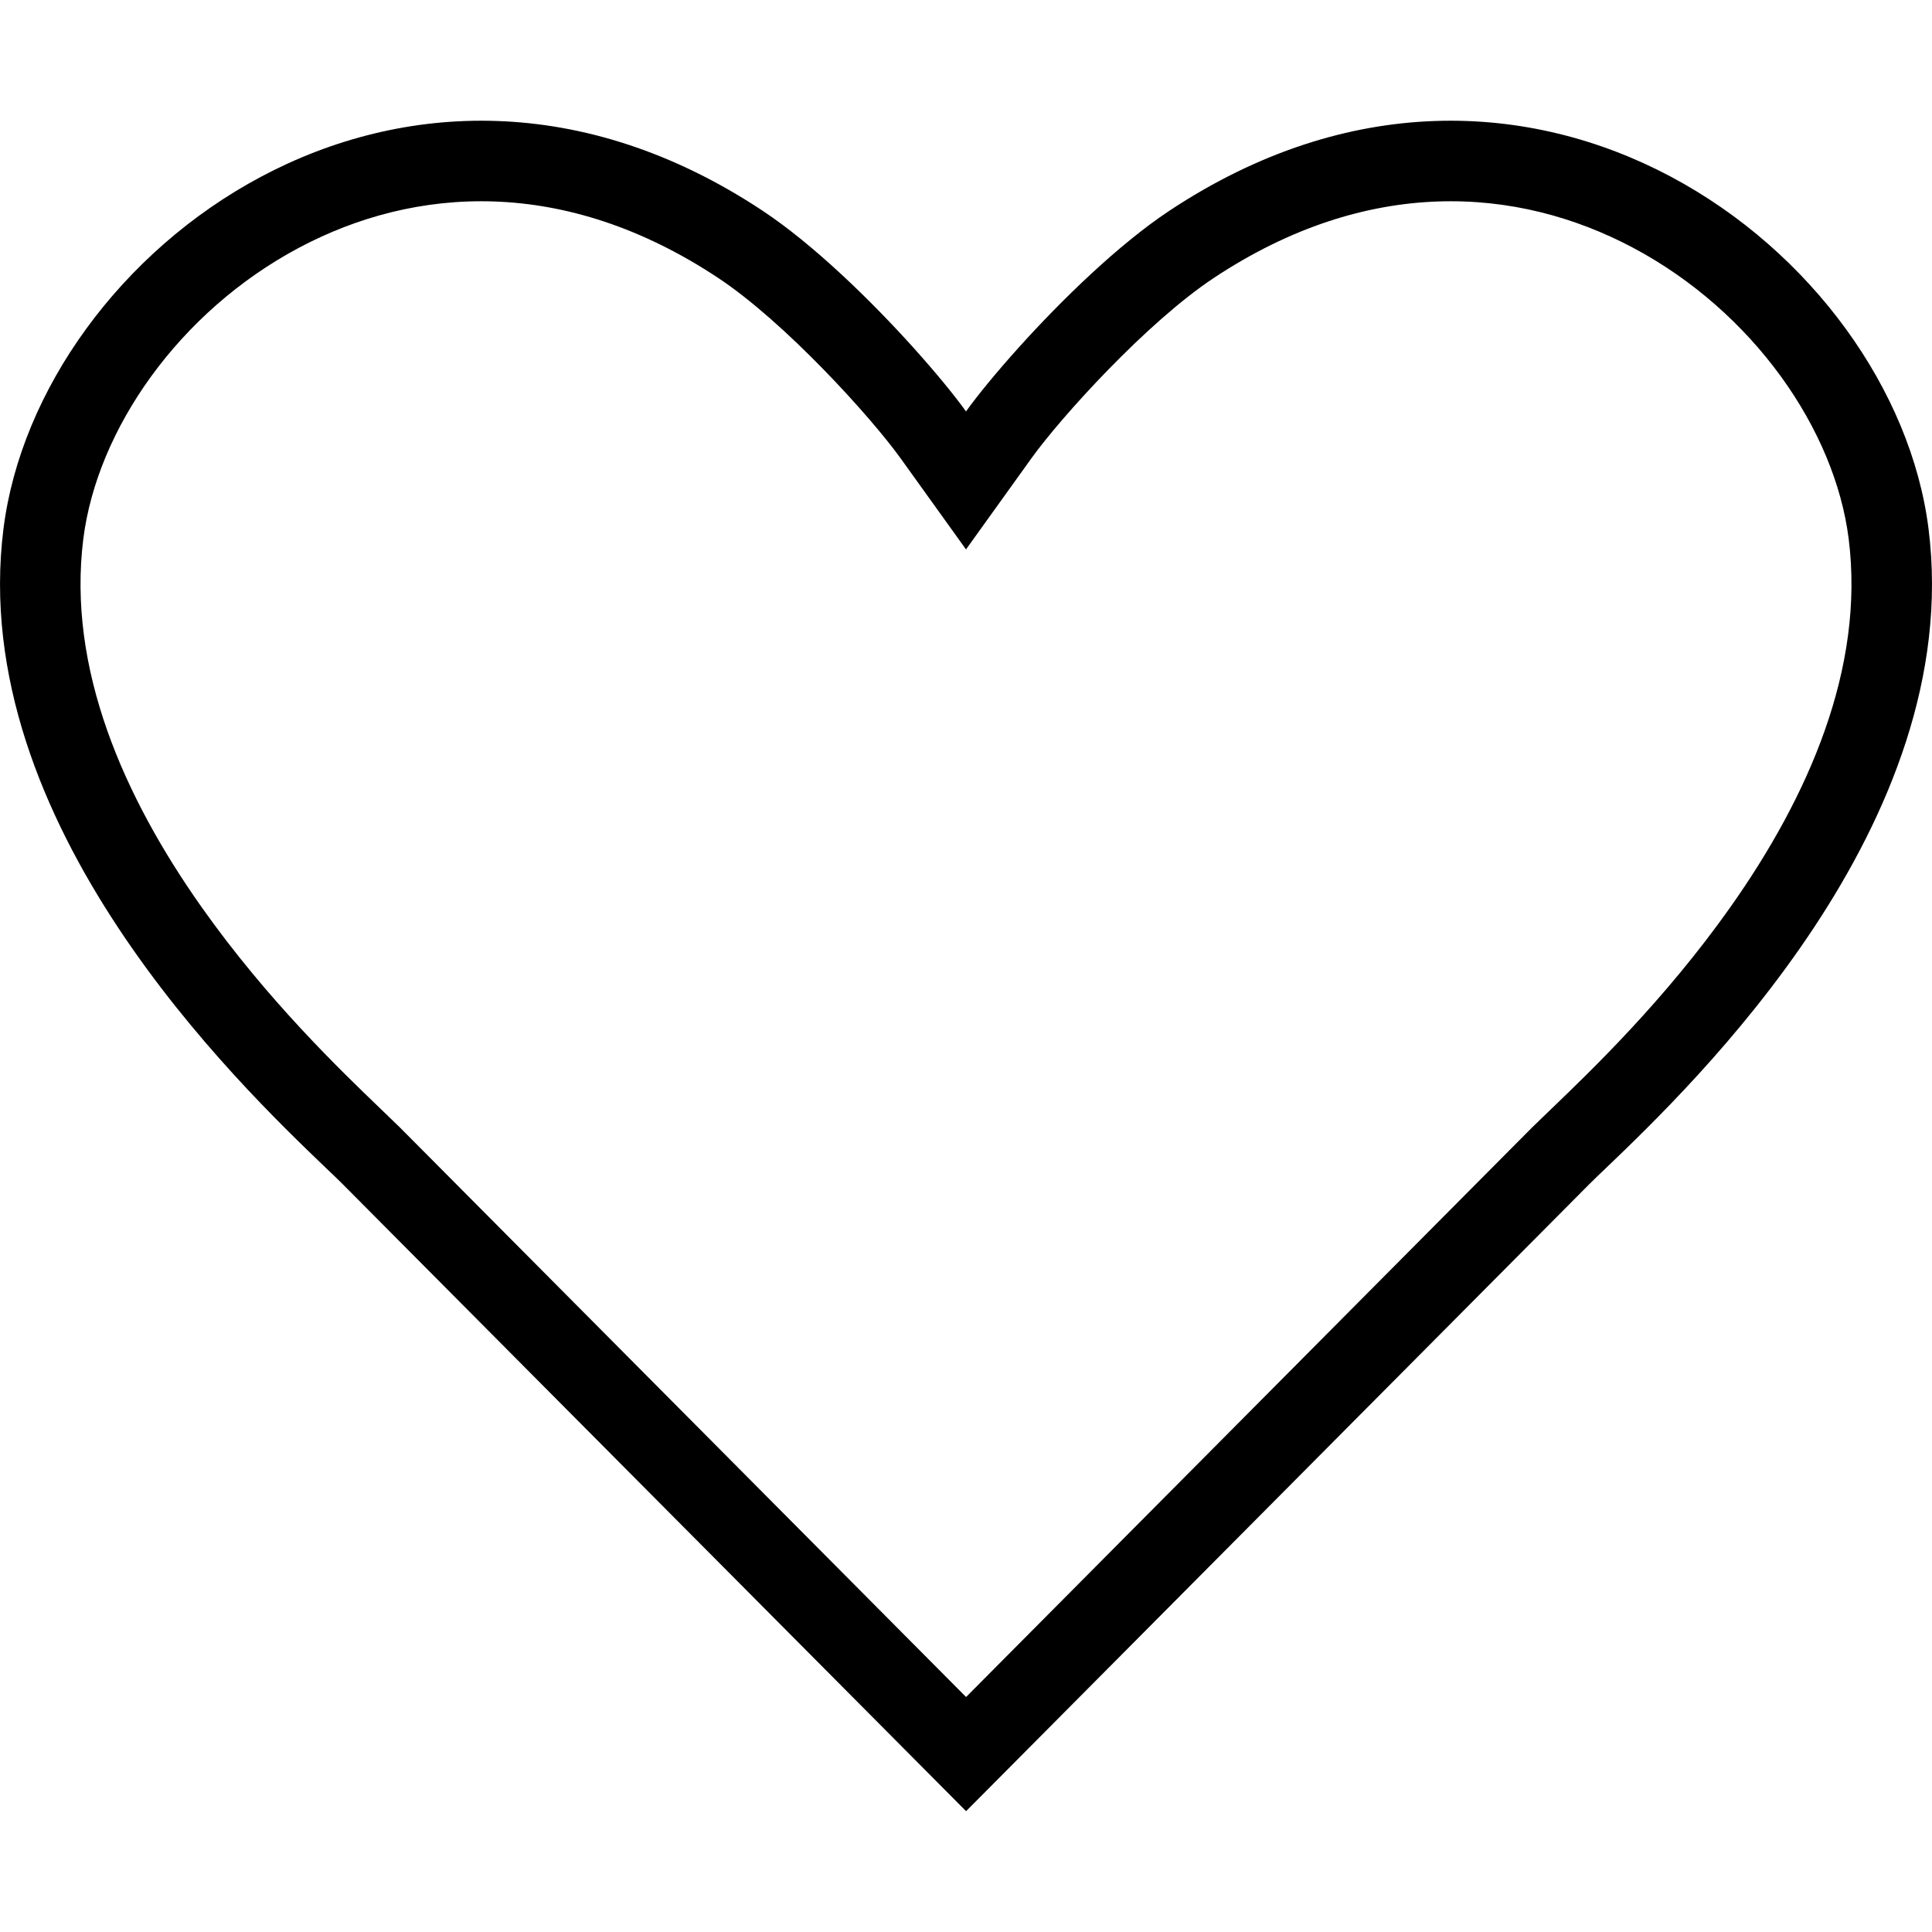 <svg width="16" height="16" viewBox="0 0 24 24" fill="none" xmlns="http://www.w3.org/2000/svg">
<path fill-rule="evenodd" clip-rule="evenodd" d="M12.001 22.499L19.738 14.715C19.792 14.661 19.863 14.592 19.949 14.511C21.037 13.468 24.418 10.231 23.957 6.569C23.525 3.131 18.993 -0.343 14.525 2.619C13.895 3.037 13.185 3.728 12.654 4.318C12.374 4.629 12.143 4.912 12 5.111C11.857 4.912 11.626 4.629 11.346 4.318C10.815 3.728 10.105 3.037 9.475 2.619C5.007 -0.343 0.475 3.131 0.043 6.569C-0.417 10.231 2.963 13.468 4.051 14.511C4.137 14.592 4.208 14.661 4.262 14.715L12.001 22.499ZM12.001 21.081L4.972 14.01L4.968 14.006C4.904 13.943 4.825 13.867 4.733 13.779C4.224 13.29 3.317 12.419 2.504 11.268C1.537 9.899 0.833 8.304 1.035 6.694C1.206 5.335 2.222 3.871 3.715 3.077C5.155 2.312 7.011 2.186 8.922 3.453C9.752 4.003 10.818 5.179 11.188 5.694L12 6.825L12.812 5.694C13.182 5.179 14.248 4.003 15.078 3.453C16.989 2.186 18.845 2.312 20.285 3.077C21.779 3.871 22.794 5.335 22.965 6.694C23.167 8.304 22.463 9.899 21.496 11.268C20.683 12.419 19.776 13.29 19.267 13.779C19.175 13.867 19.096 13.943 19.032 14.006L12.001 21.081Z" fill="black"/>
</svg>